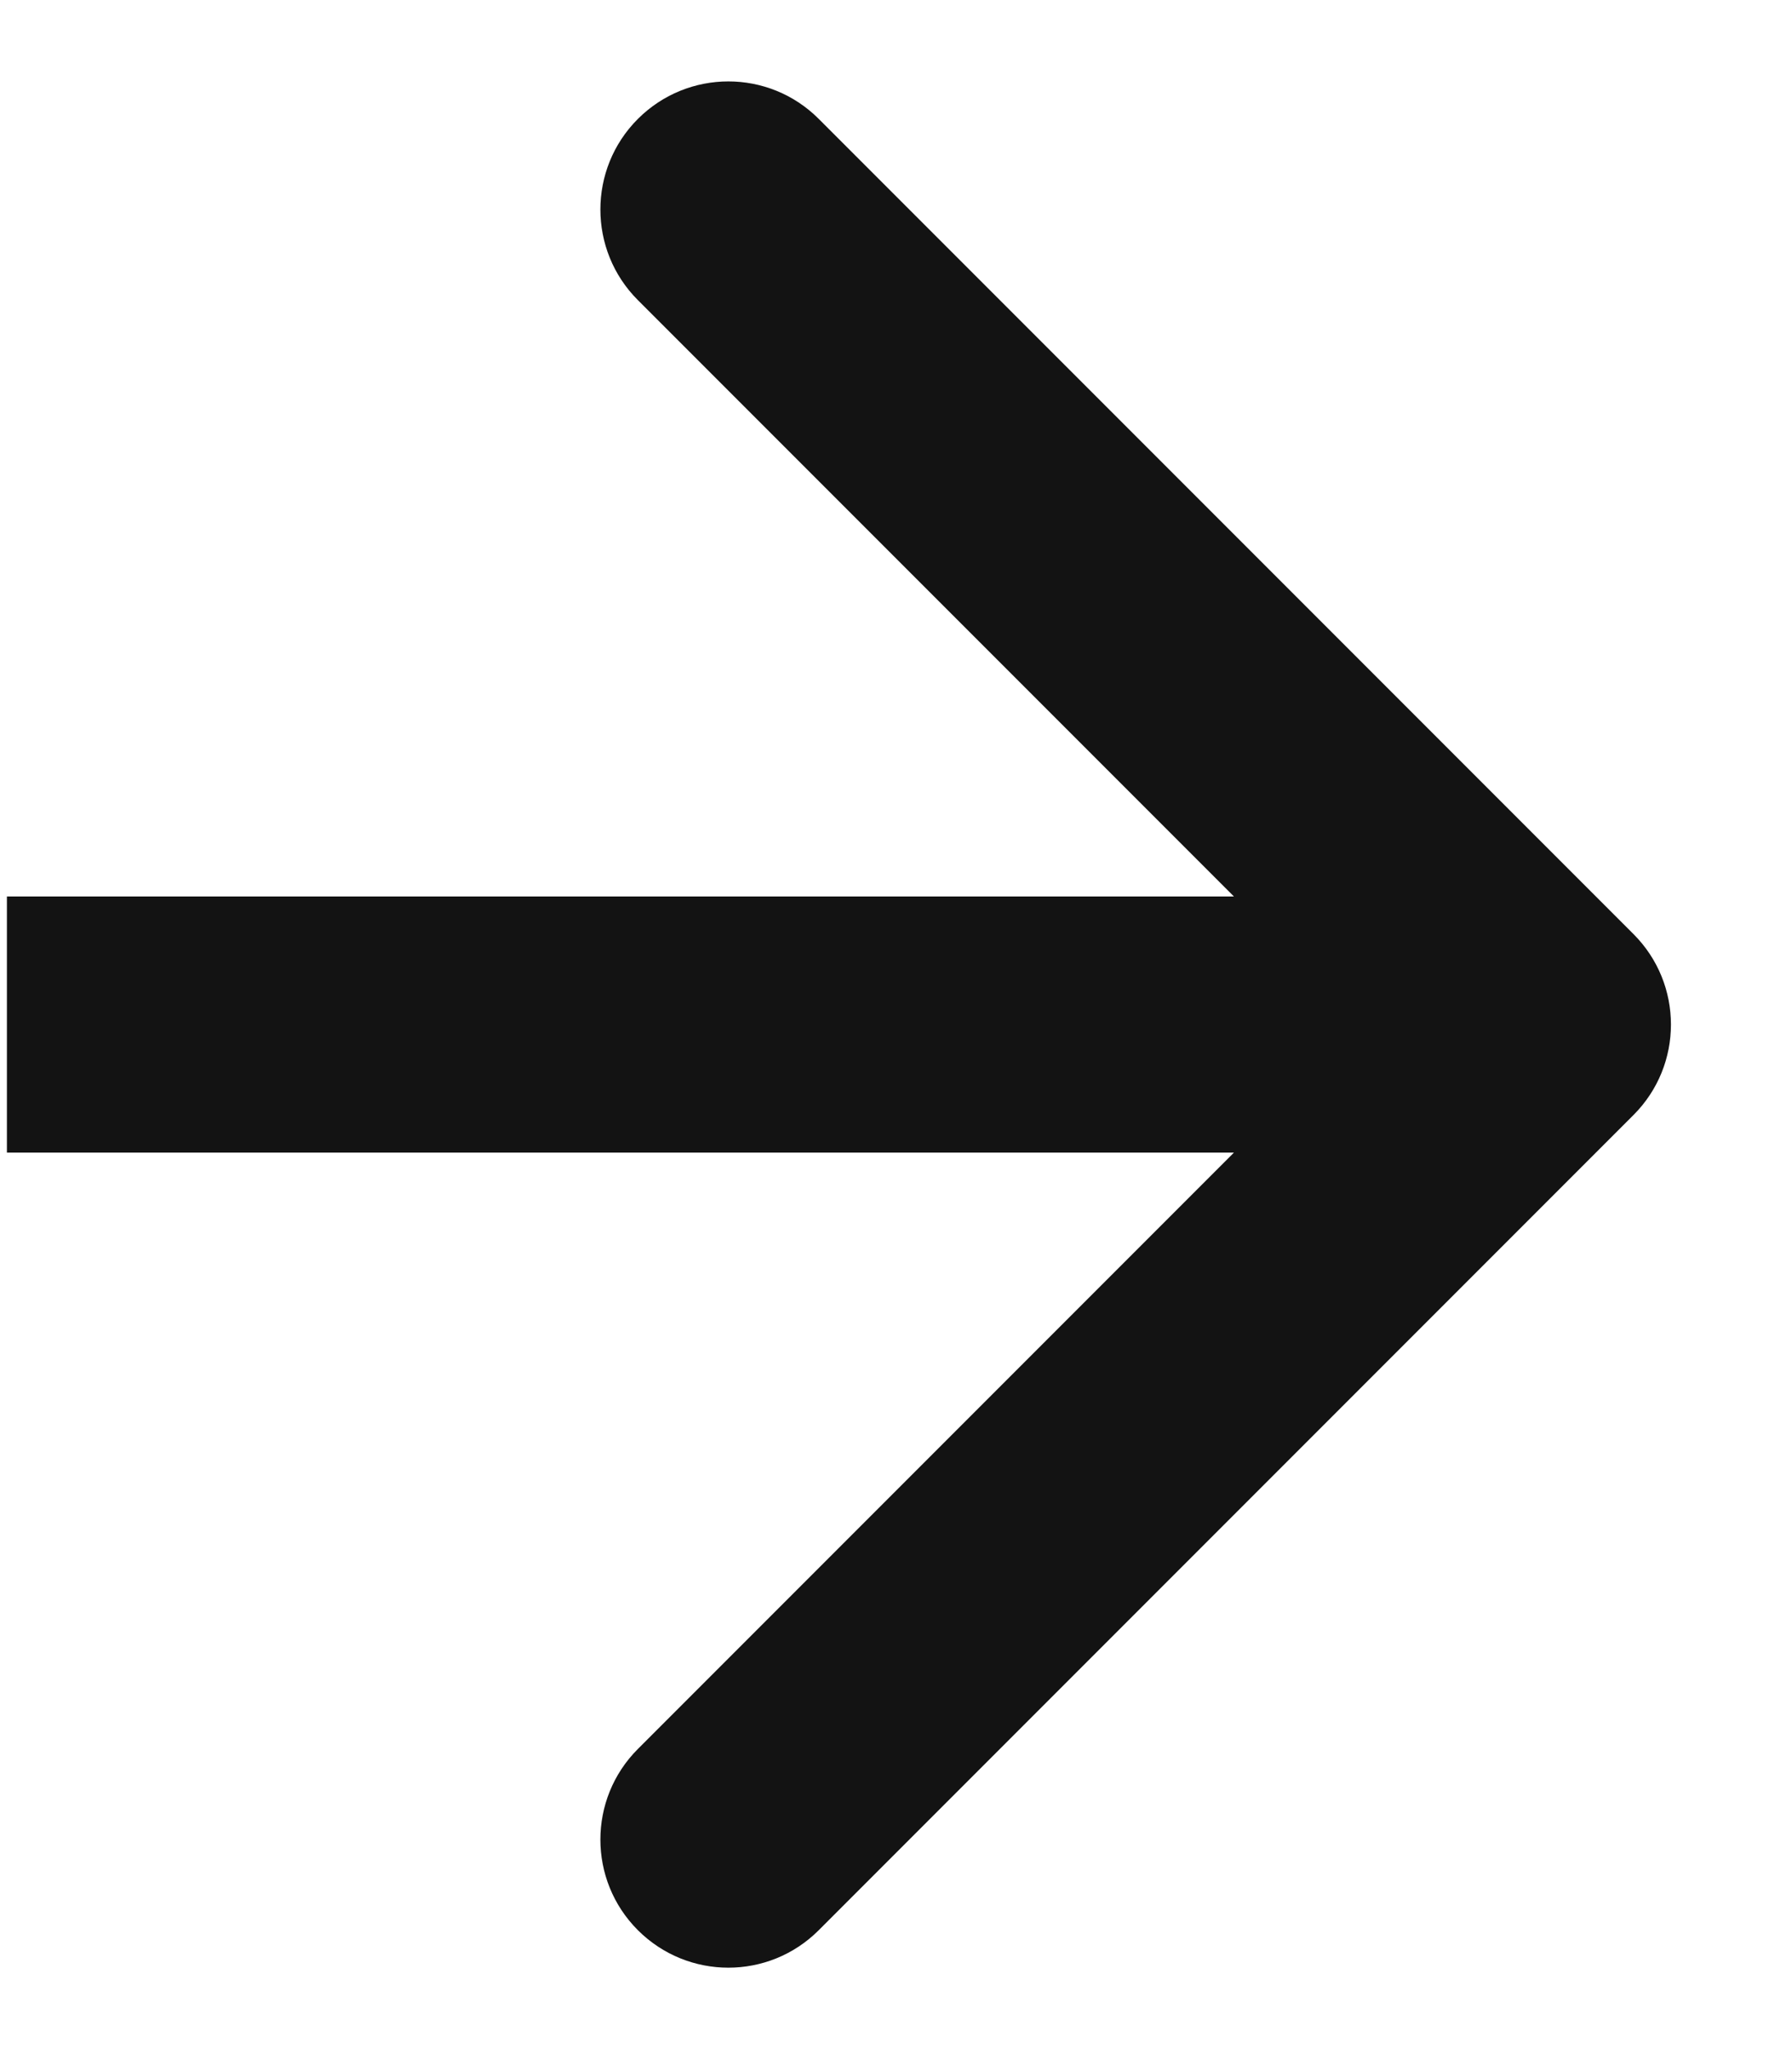 <svg width="14" height="16" viewBox="0 0 14 16" fill="none" xmlns="http://www.w3.org/2000/svg">
<path d="M12.761 8.707C13.152 8.317 13.152 7.683 12.761 7.293L6.397 0.929C6.007 0.538 5.374 0.538 4.983 0.929C4.593 1.319 4.593 1.953 4.983 2.343L10.64 8L4.983 13.657C4.593 14.047 4.593 14.681 4.983 15.071C5.374 15.462 6.007 15.462 6.397 15.071L12.761 8.707ZM0.054 9L12.054 9L12.054 7L0.054 7L0.054 9Z" fill="#131313"/>
</svg>
